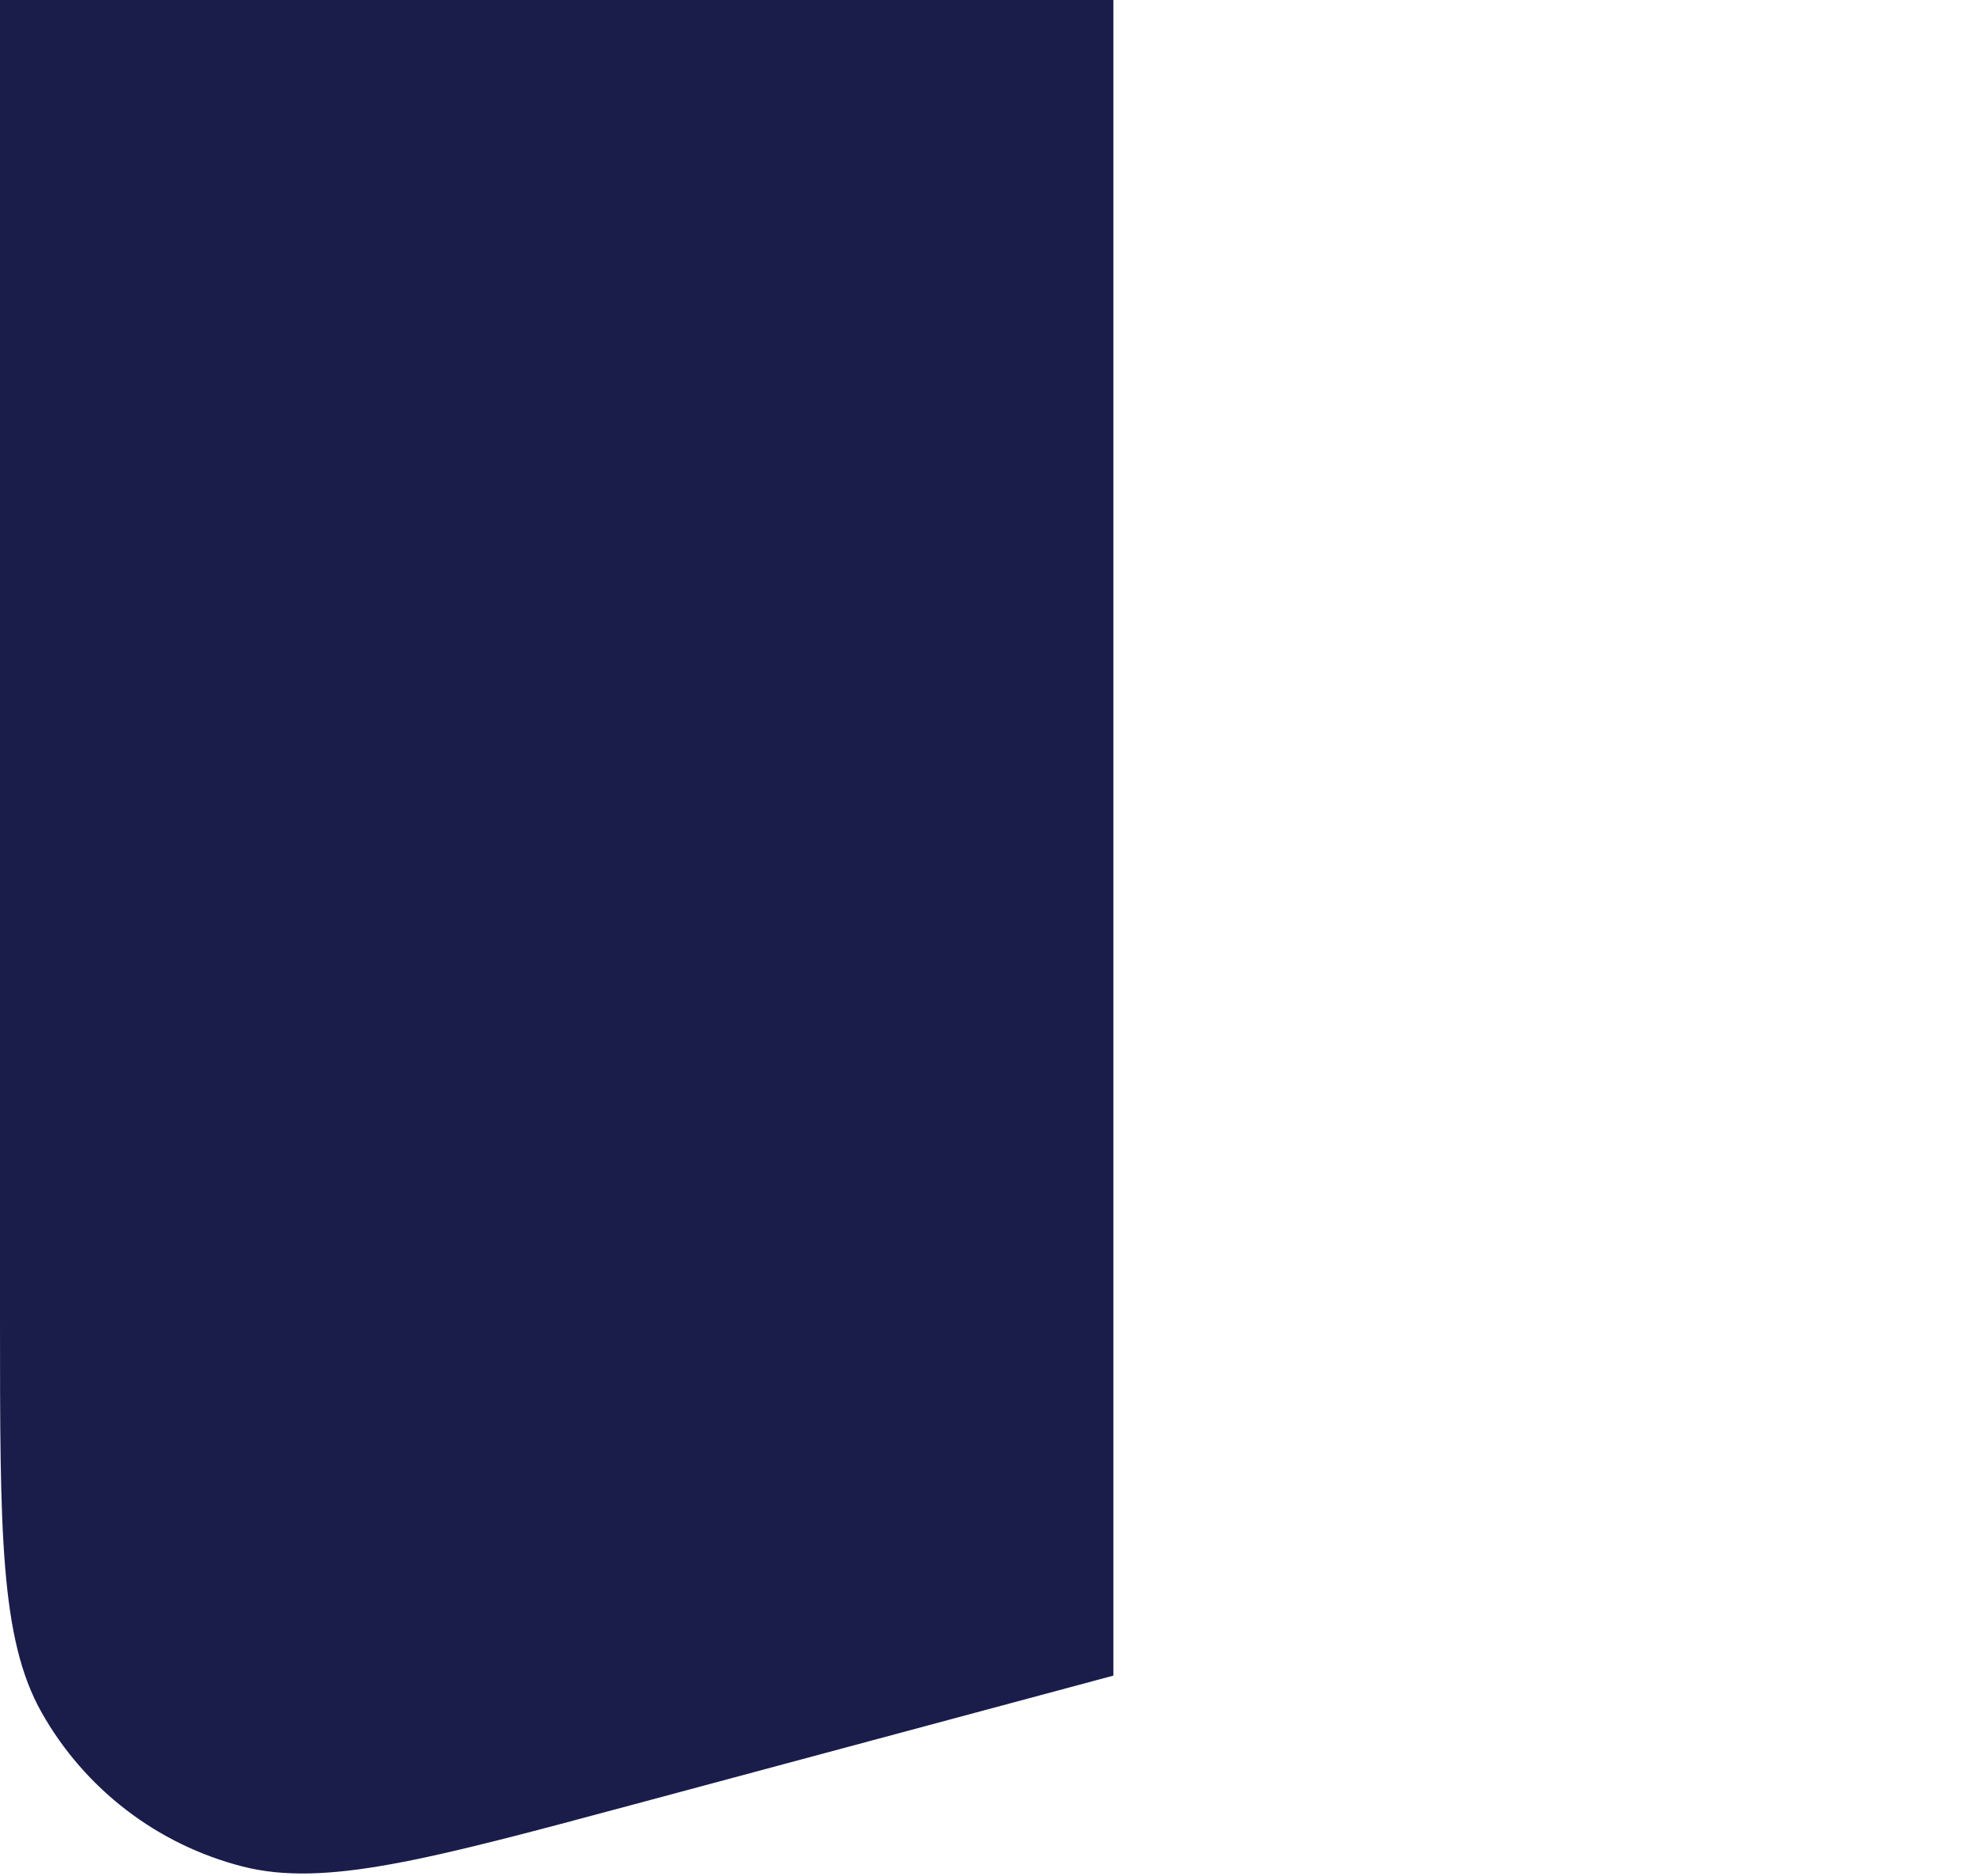 <svg width="760" height="721" viewBox="0 0 760 721" fill="none" xmlns="http://www.w3.org/2000/svg">
<path d="M0 0H428V644.068L243.607 693.584C164.357 714.865 124.731 725.506 93.21 717.425C60.47 709.033 32.575 687.64 15.979 658.198C0 629.85 0 588.821 0 506.762V0Z" fill="#1A1D4A"/>
</svg>
